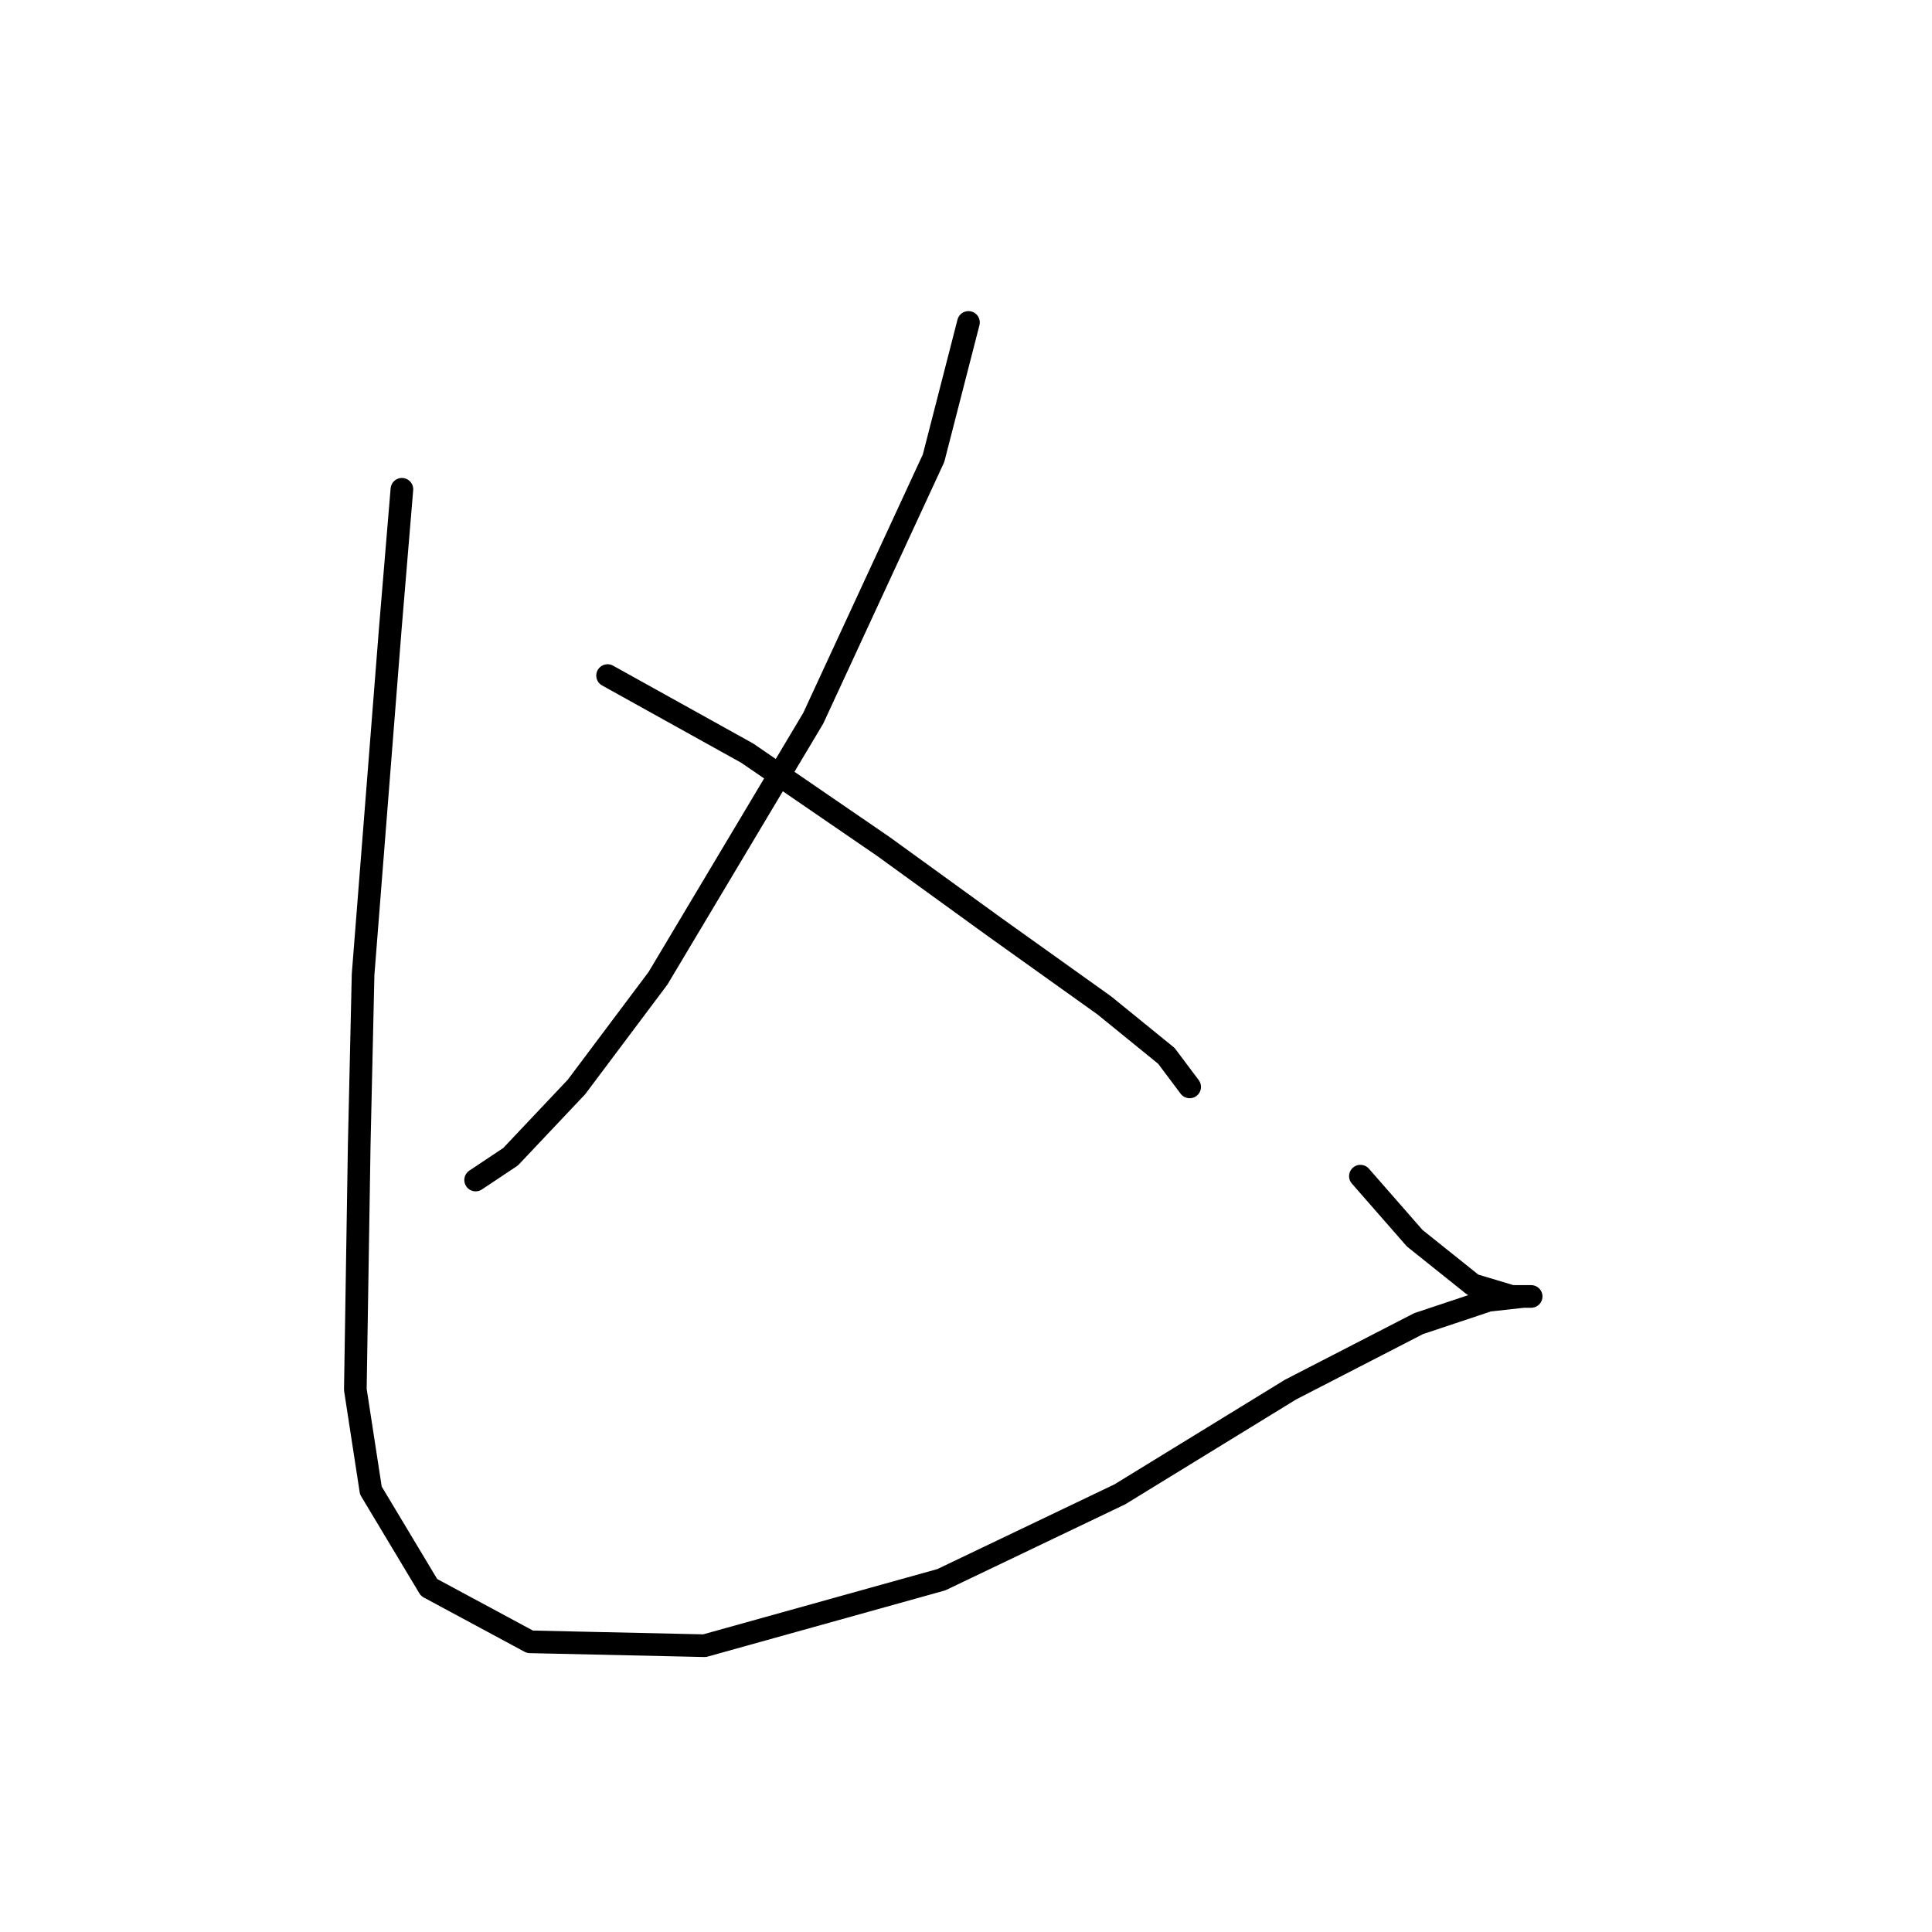 <?xml version="1.0" standalone="no"?>
    <svg width="256" height="256" xmlns="http://www.w3.org/2000/svg" version="1.1">
    <polyline stroke="black" stroke-width="3" stroke-linecap="round" fill="transparent" stroke-linejoin="round" points="128.327 42.723 123.699 60.72 107.759 95.171 87.191 129.622 76.393 144.02 67.652 153.275 63.024 156.36 63.024 156.36 " />
        <polyline stroke="black" stroke-width="3" stroke-linecap="round" fill="transparent" stroke-linejoin="round" points="80.507 89.515 99.018 99.799 117.015 112.139 131.926 122.938 146.324 133.221 154.551 139.906 157.636 144.02 157.636 144.02 " />
        <polyline stroke="black" stroke-width="3" stroke-linecap="round" fill="transparent" stroke-linejoin="round" points="53.254 64.833 51.712 83.344 48.112 129.108 47.598 151.733 47.084 184.127 49.141 197.496 56.854 210.351 70.223 217.55 93.362 218.064 124.728 209.323 148.381 198.01 171.005 184.127 187.974 175.386 197.229 172.3 201.857 171.786 202.886 171.786 200.315 171.786 195.173 170.244 187.46 164.073 180.261 155.846 180.261 155.846 " />
        </svg>